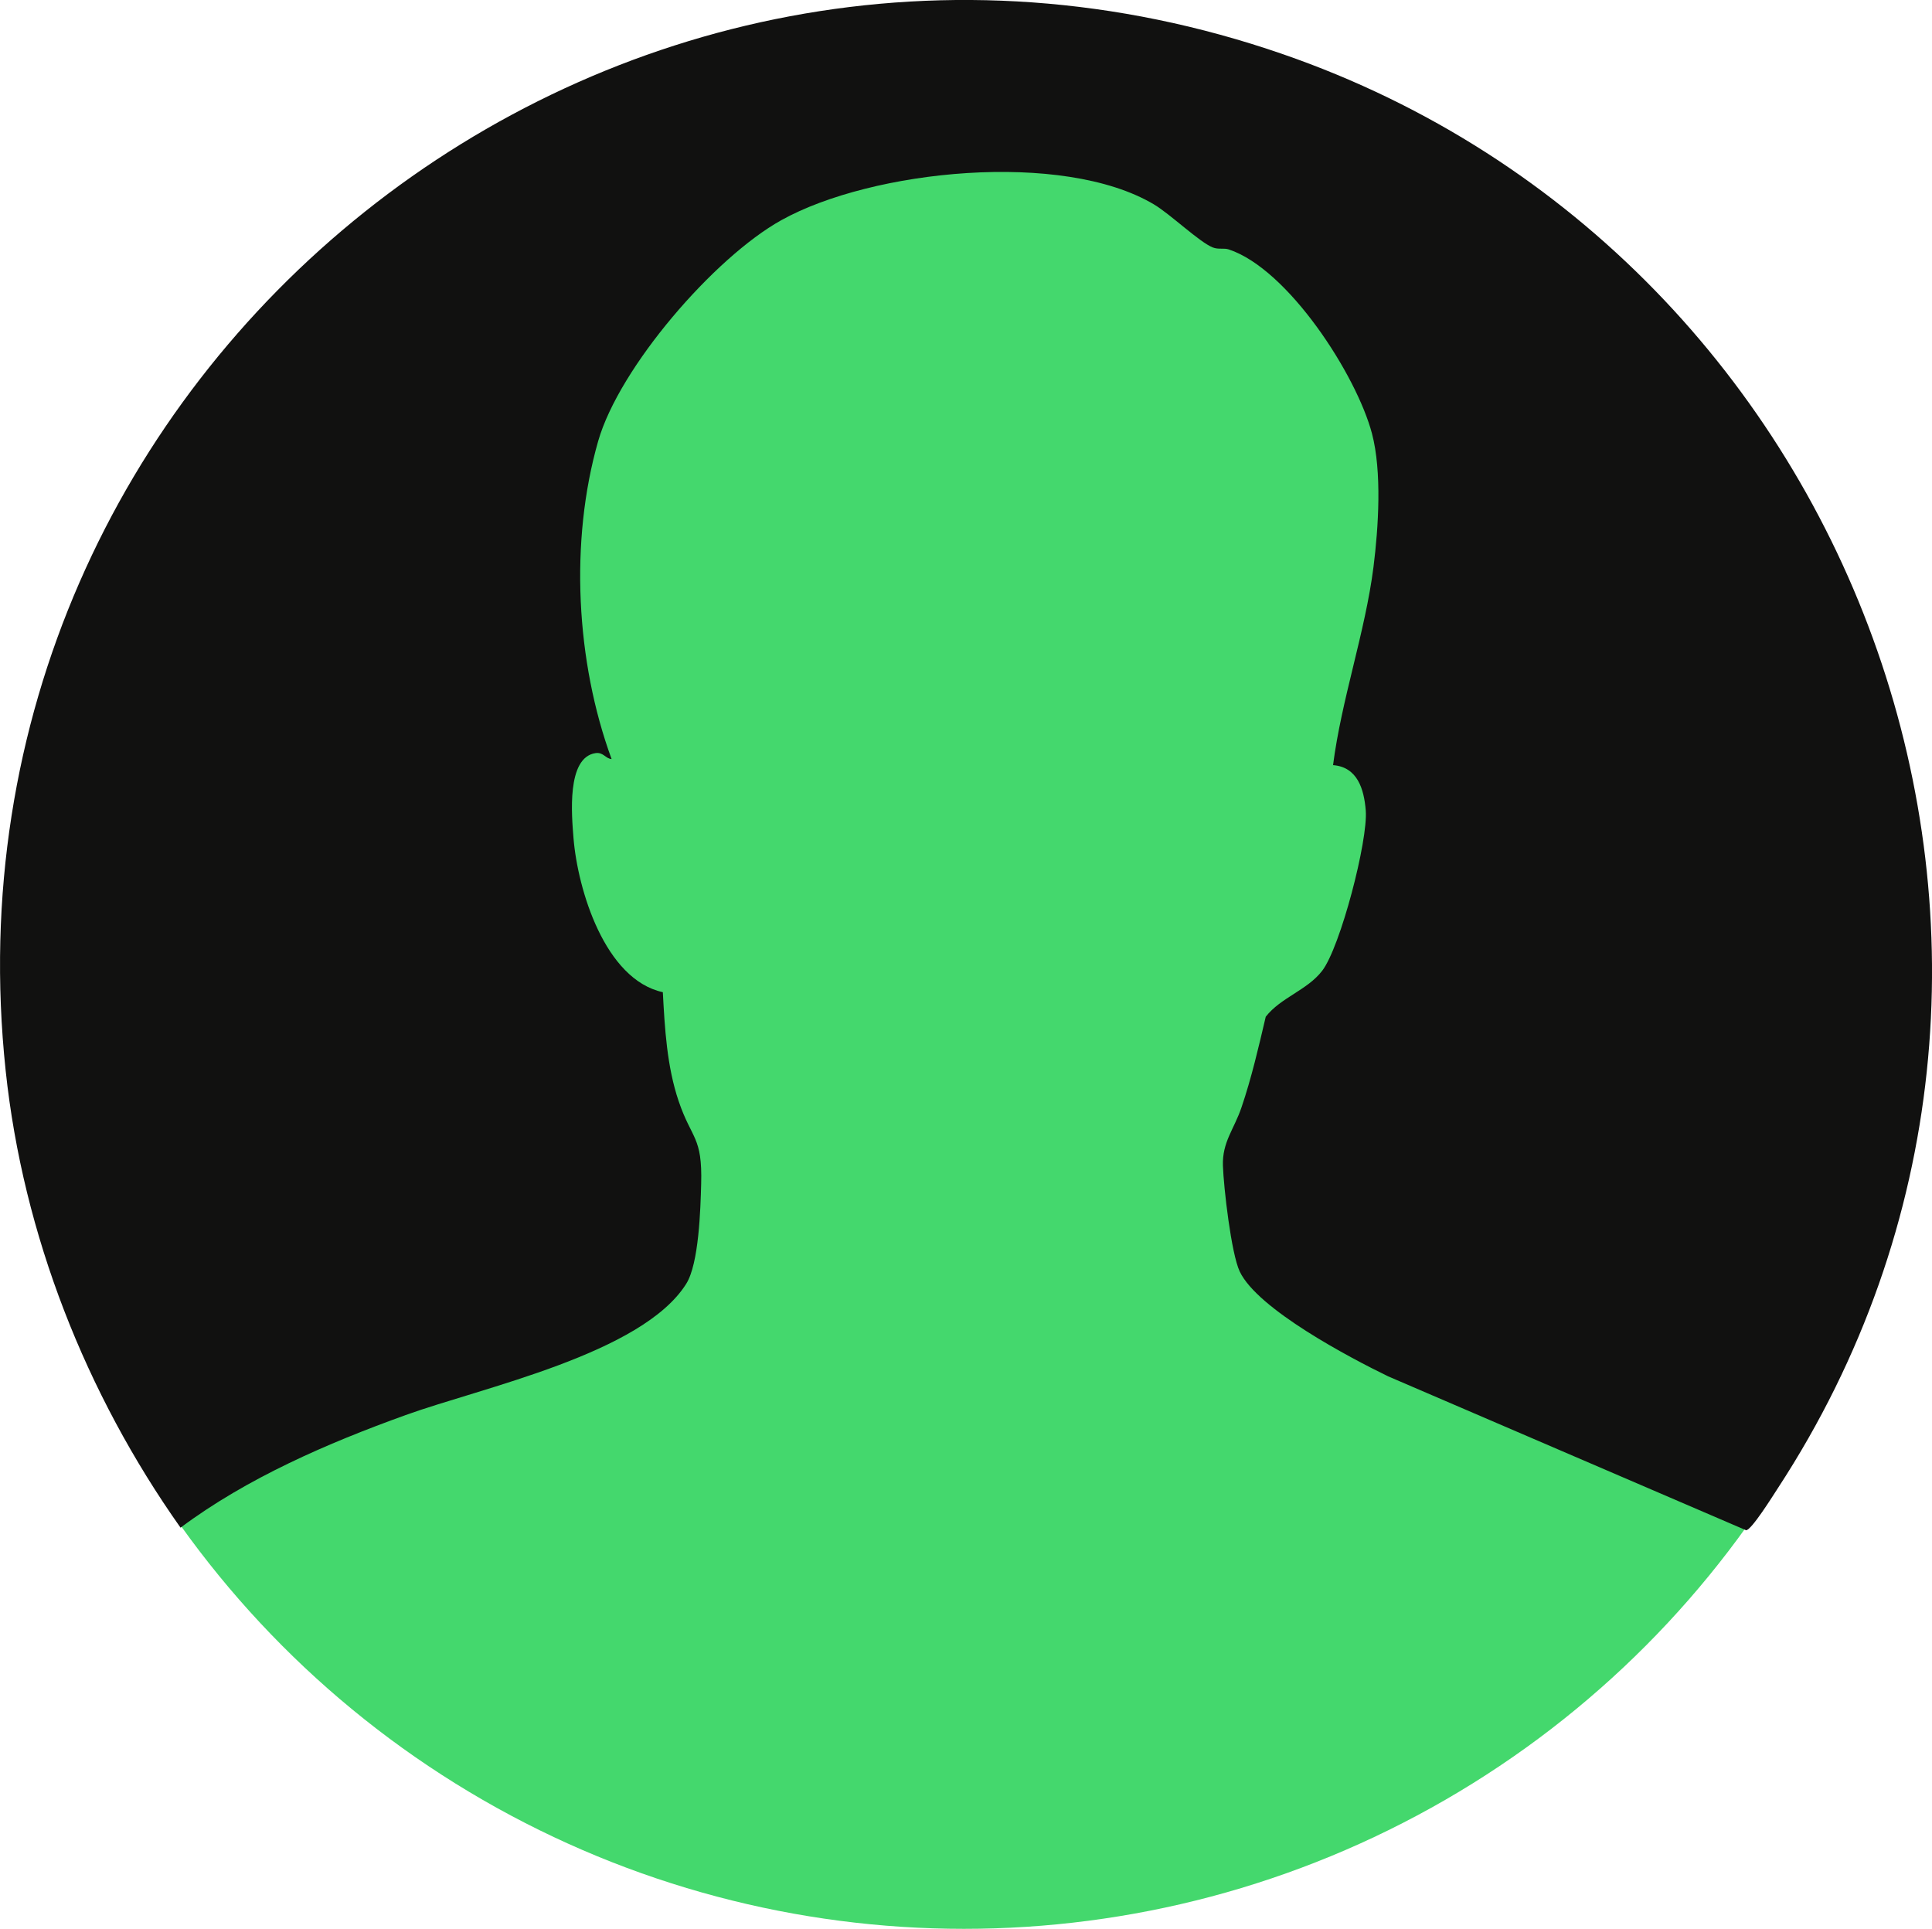 <?xml version="1.0" encoding="UTF-8"?>
<svg id="Capa_1" data-name="Capa 1" xmlns="http://www.w3.org/2000/svg" viewBox="0 0 344.26 343.68">
  <defs>
    <style>
      .cls-1 {
        fill: #44d86d;
      }

      .cls-2 {
        fill: #111110;
      }
    </style>
  </defs>
  <circle class="cls-1" cx="171.77" cy="172.18" r="171.5"/>
  <path class="cls-2" d="M237.53,136.36c1.5-11.73,5.73-23.7,7.21-35.34.89-7.04,1.52-16.99-.27-23.77-2.76-10.44-14.94-29.32-25.53-32.81-.84-.28-1.83.05-2.84-.35-2.39-.95-7.56-5.94-10.53-7.7-16.24-9.61-50.18-6.16-66.36,2.85-11.93,6.64-28.87,26.22-32.63,39.38-5.1,17.85-3.96,39.29,2.4,56.63-1.08-.07-1.46-1.26-2.86-1.06-5.22.77-4.24,11.21-3.93,15.13.75,9.23,5.6,25.22,15.92,27.47.34,6.47.73,13.25,2.82,19.42,2.32,6.84,4.24,6.25,4.01,14.71-.12,4.53-.4,14.25-2.67,17.84-7.86,12.48-36.37,18.46-50,23.38-13.91,5.01-28.22,11.2-40.1,20.06C15.29,248.33,4.12,220.03,1.01,190.78-12.32,65.49,109.14-31.7,228.62,9.66c103.97,35.99,149.04,162.34,88.19,255.48-.82,1.25-4.7,7.5-5.68,7.52l-63.77-27.42c-6.86-3.33-23.26-11.97-26.45-18.67-1.52-3.19-2.87-14.97-3-18.87-.14-4.21,1.98-6.47,3.3-10.36,1.77-5.18,3.08-10.84,4.33-16.18,2.66-3.42,7.39-4.72,10.05-8.18,3.25-4.22,8.2-23.25,7.77-28.58-.31-3.81-1.48-7.74-5.84-8.07v.02Z"/>
</svg>